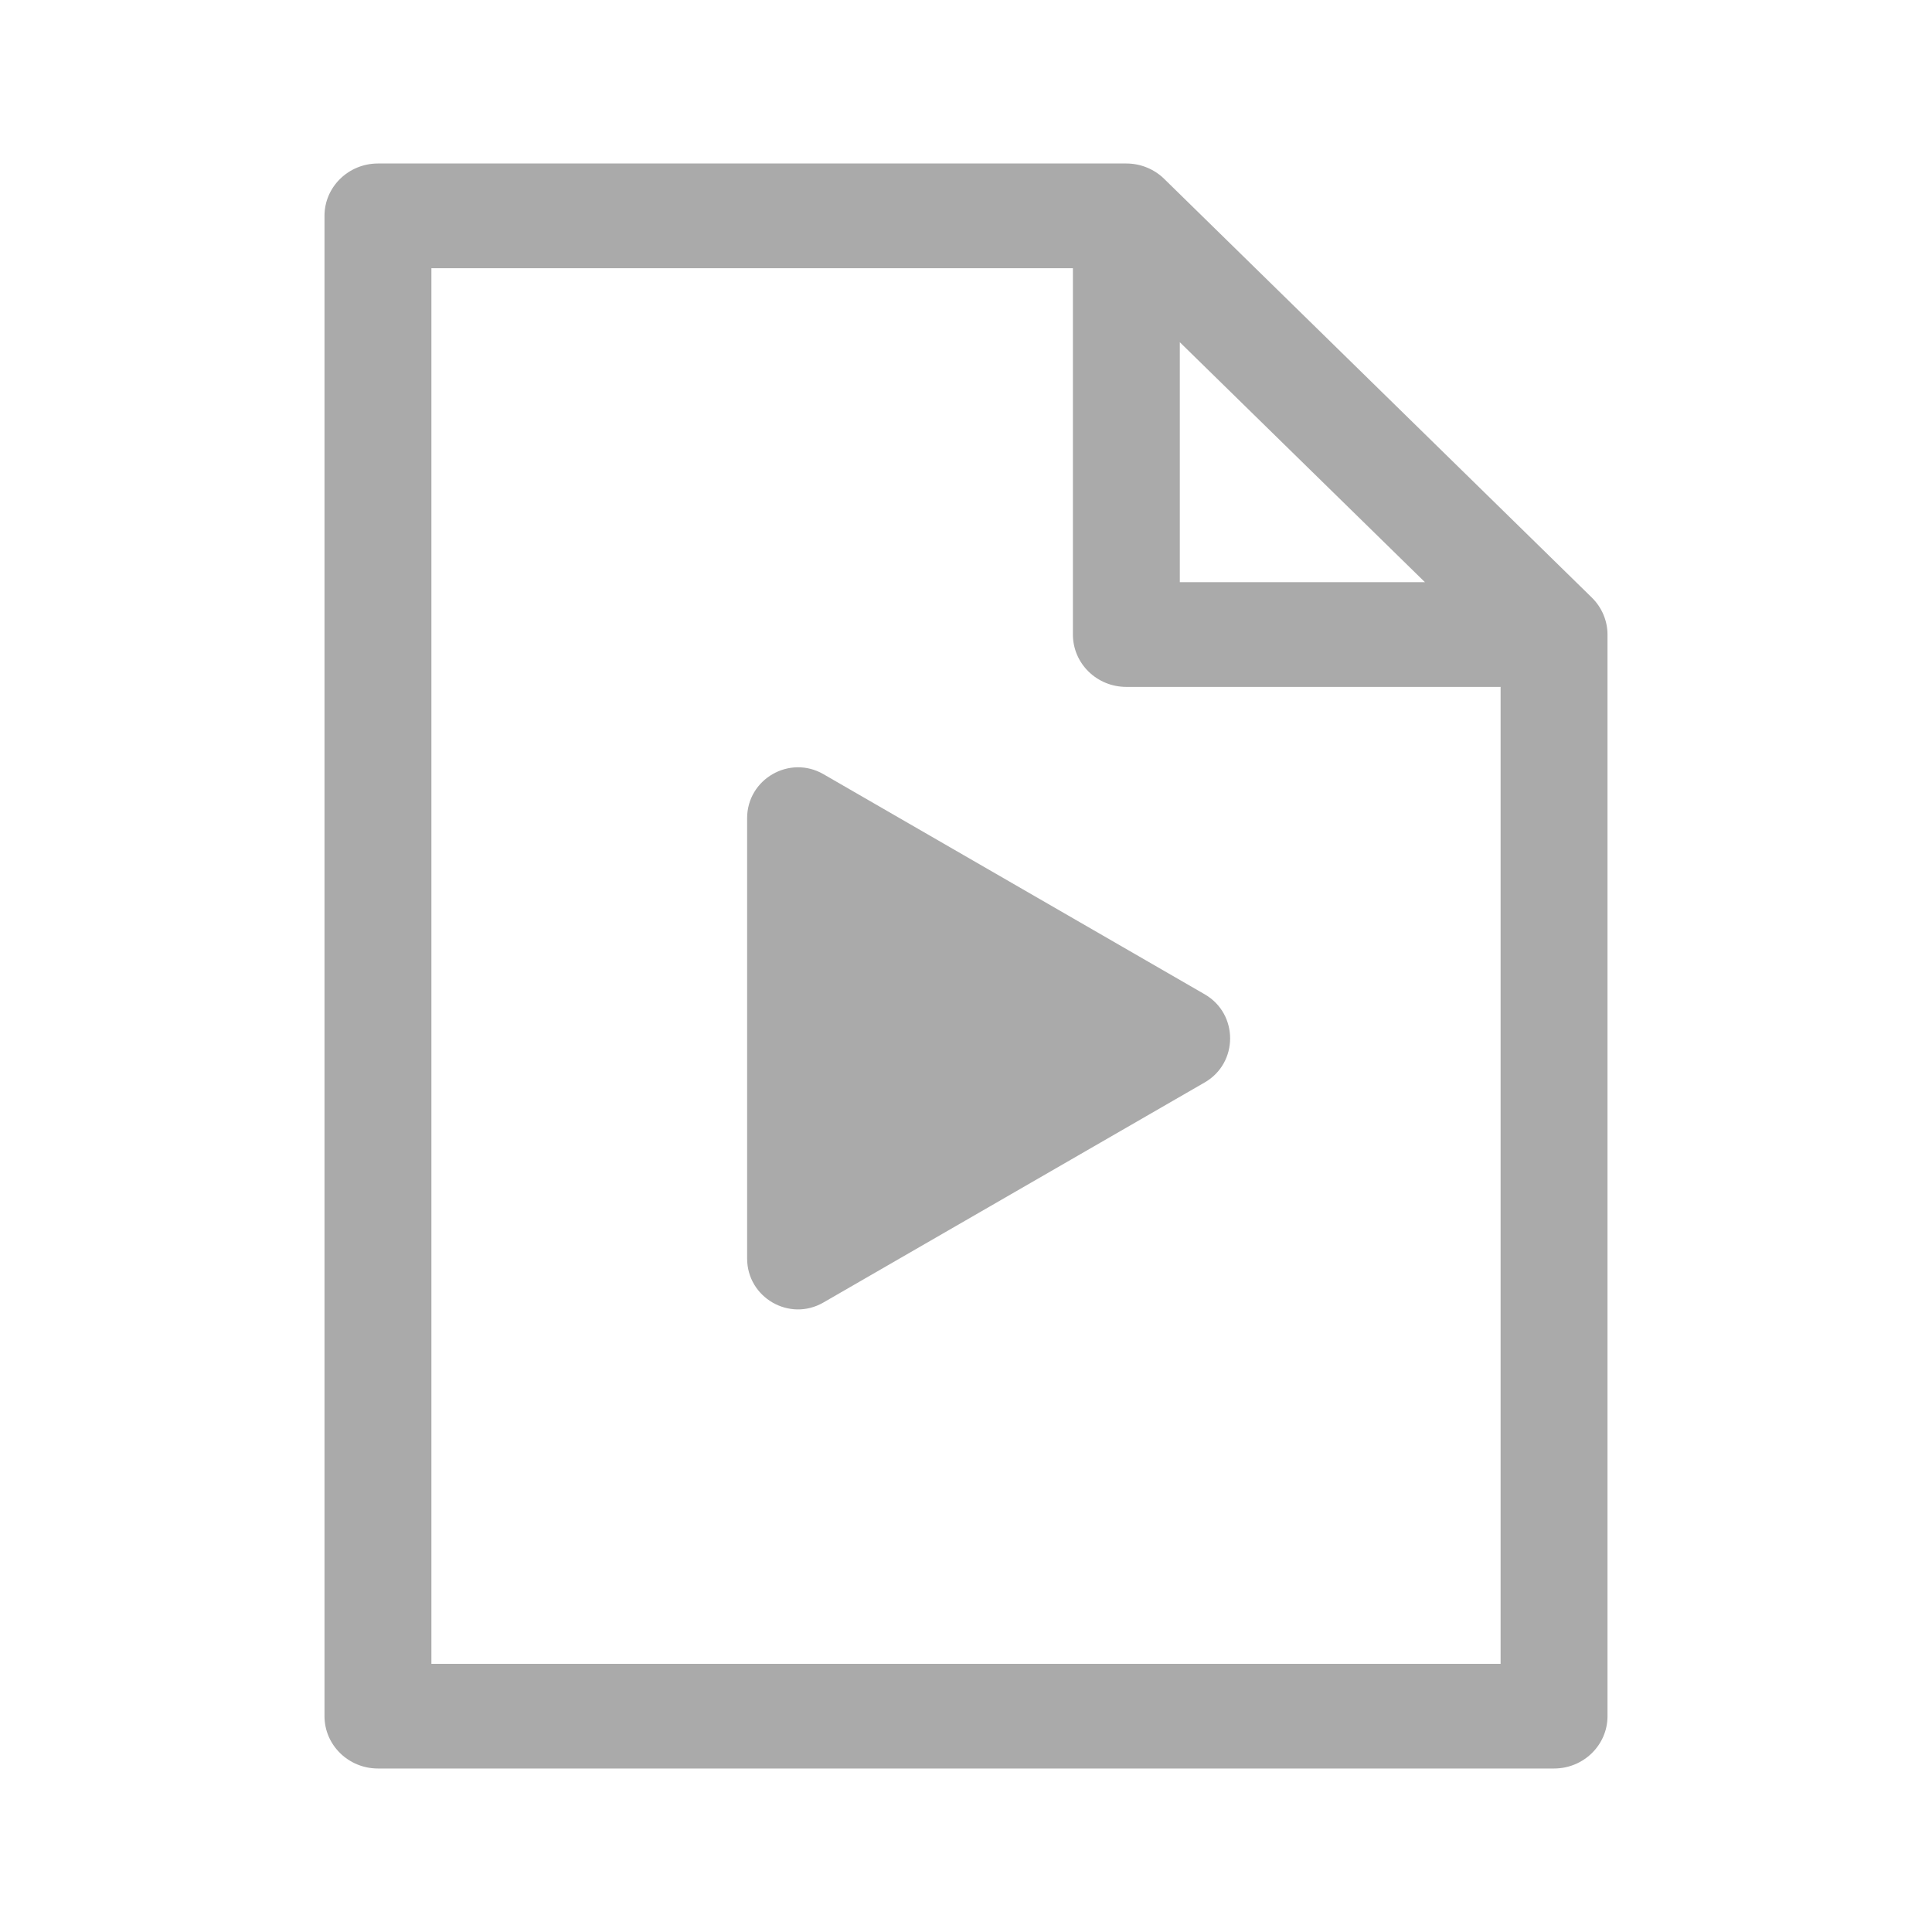 <svg width="24" height="24" viewBox="0 0 24 24" fill="none" xmlns="http://www.w3.org/2000/svg">
<path d="M14.462 2.222L19.774 7.423C19.902 7.548 19.969 7.717 19.969 7.882V21.319C19.969 21.678 19.671 21.969 19.305 21.969H4.695C4.329 21.969 4.031 21.678 4.031 21.319V2.681C4.031 2.322 4.329 2.031 4.695 2.031H13.992C14.175 2.031 14.343 2.105 14.462 2.222ZM14.656 4.251V7.232H17.701L14.656 4.251ZM5.359 20.669H18.641V8.533H13.992C13.625 8.533 13.328 8.242 13.328 7.882V3.332H5.359V20.669Z" fill="#AAAAAA"/>
<path d="M14.966 12.352C15.386 12.595 15.386 13.203 14.966 13.446L10.229 16.18C9.808 16.424 9.281 16.12 9.281 15.633L9.281 10.164C9.281 9.678 9.808 9.374 10.229 9.617L14.966 12.352Z" fill="#AAAAAA"/>
</svg>
